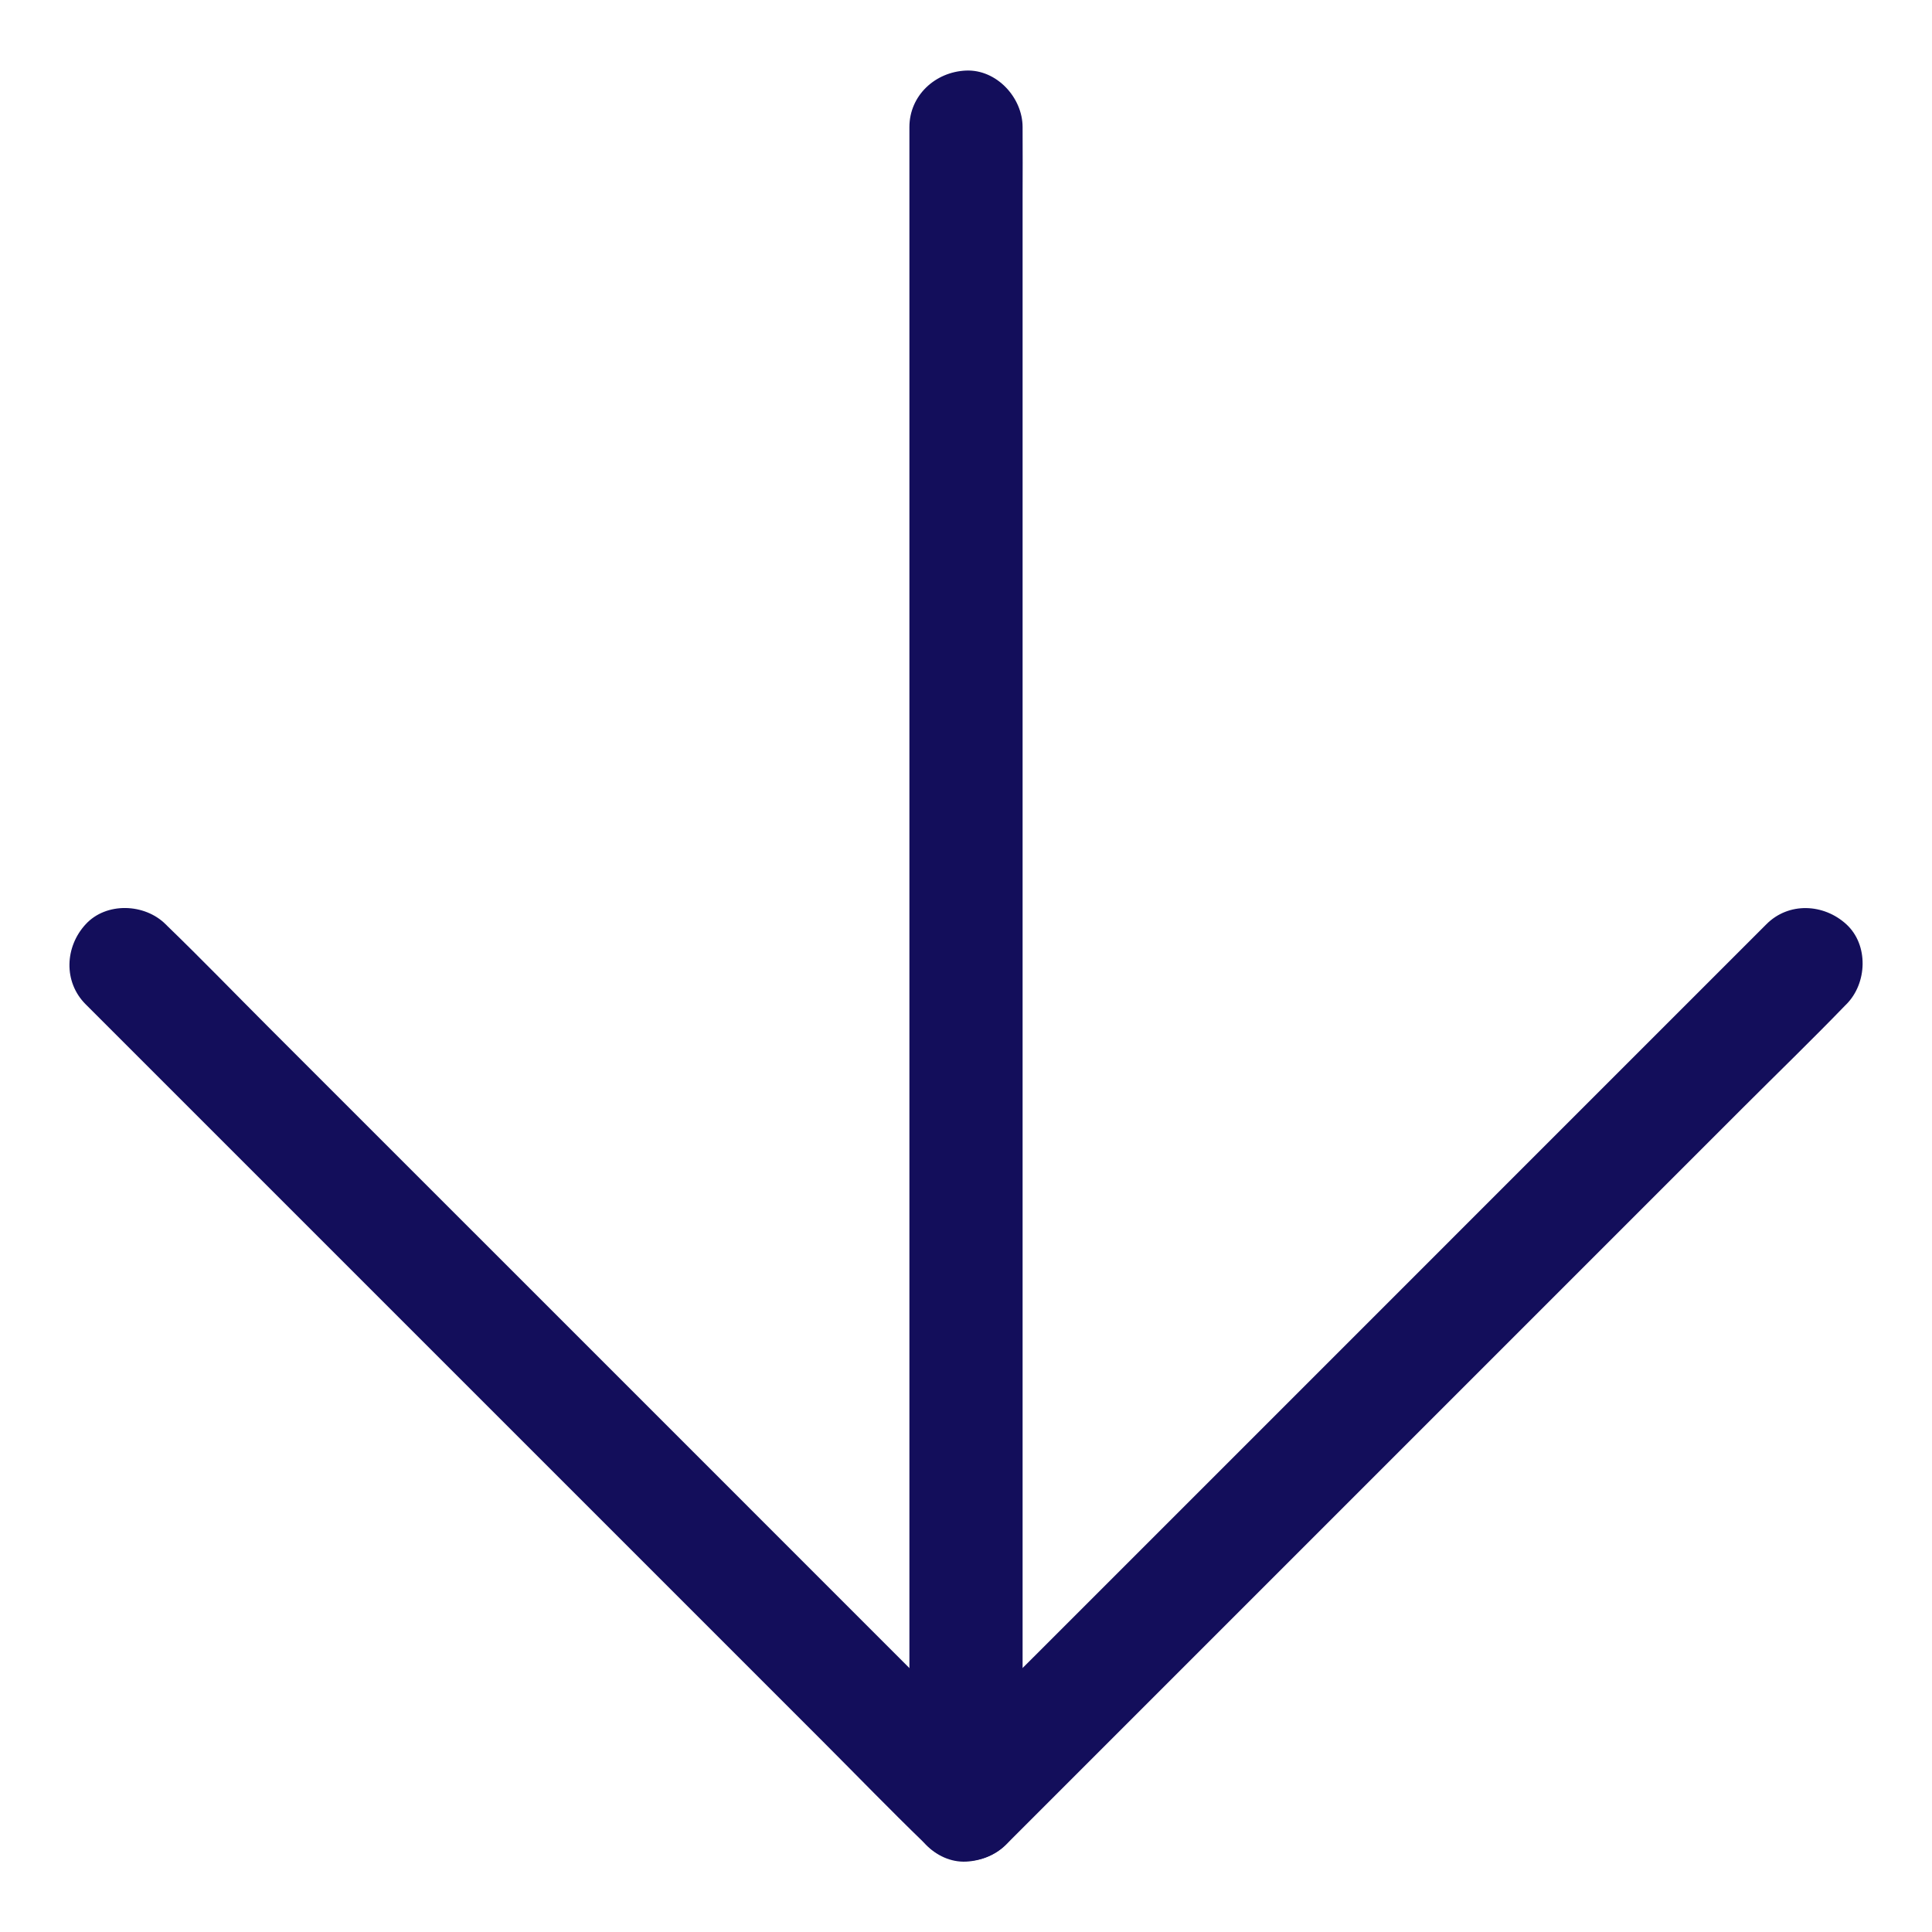 <svg width="78" height="78" viewBox="0 0 78 78" fill="none" xmlns="http://www.w3.org/2000/svg">
<path d="M3.458 40.546L6.848 43.936L14.937 52.025L24.764 61.851L33.211 70.299C34.582 71.67 35.93 73.064 37.324 74.412L37.385 74.473C38.261 75.349 39.739 75.349 40.615 74.473L44.005 71.083L52.094 62.994L61.92 53.168L70.368 44.72C71.739 43.349 73.133 42.001 74.481 40.607L74.542 40.546C75.387 39.7 75.448 38.147 74.542 37.316C73.628 36.478 72.211 36.41 71.312 37.316L67.922 40.706L59.833 48.795L50.007 58.622L41.559 67.069C40.188 68.44 38.787 69.781 37.446 71.182L37.385 71.243L40.615 71.243L37.225 67.854L29.136 59.764L19.31 49.938L10.862 41.491C9.491 40.12 8.143 38.725 6.749 37.377L6.688 37.316C5.842 36.471 4.288 36.41 3.458 37.316C2.62 38.223 2.552 39.64 3.458 40.546Z" fill="#130E5B"/>
<path d="M41.285 72.874L41.285 7.884C41.285 7.008 41.293 6.124 41.285 5.248L41.285 5.134C41.285 3.938 40.234 2.796 39 2.849C37.758 2.902 36.715 3.854 36.715 5.134L36.715 70.124C36.715 71 36.707 71.883 36.715 72.76L36.715 72.874C36.715 74.07 37.766 75.212 39 75.159C40.242 75.098 41.285 74.153 41.285 72.874Z" fill="#130E5B"/>
</svg>
